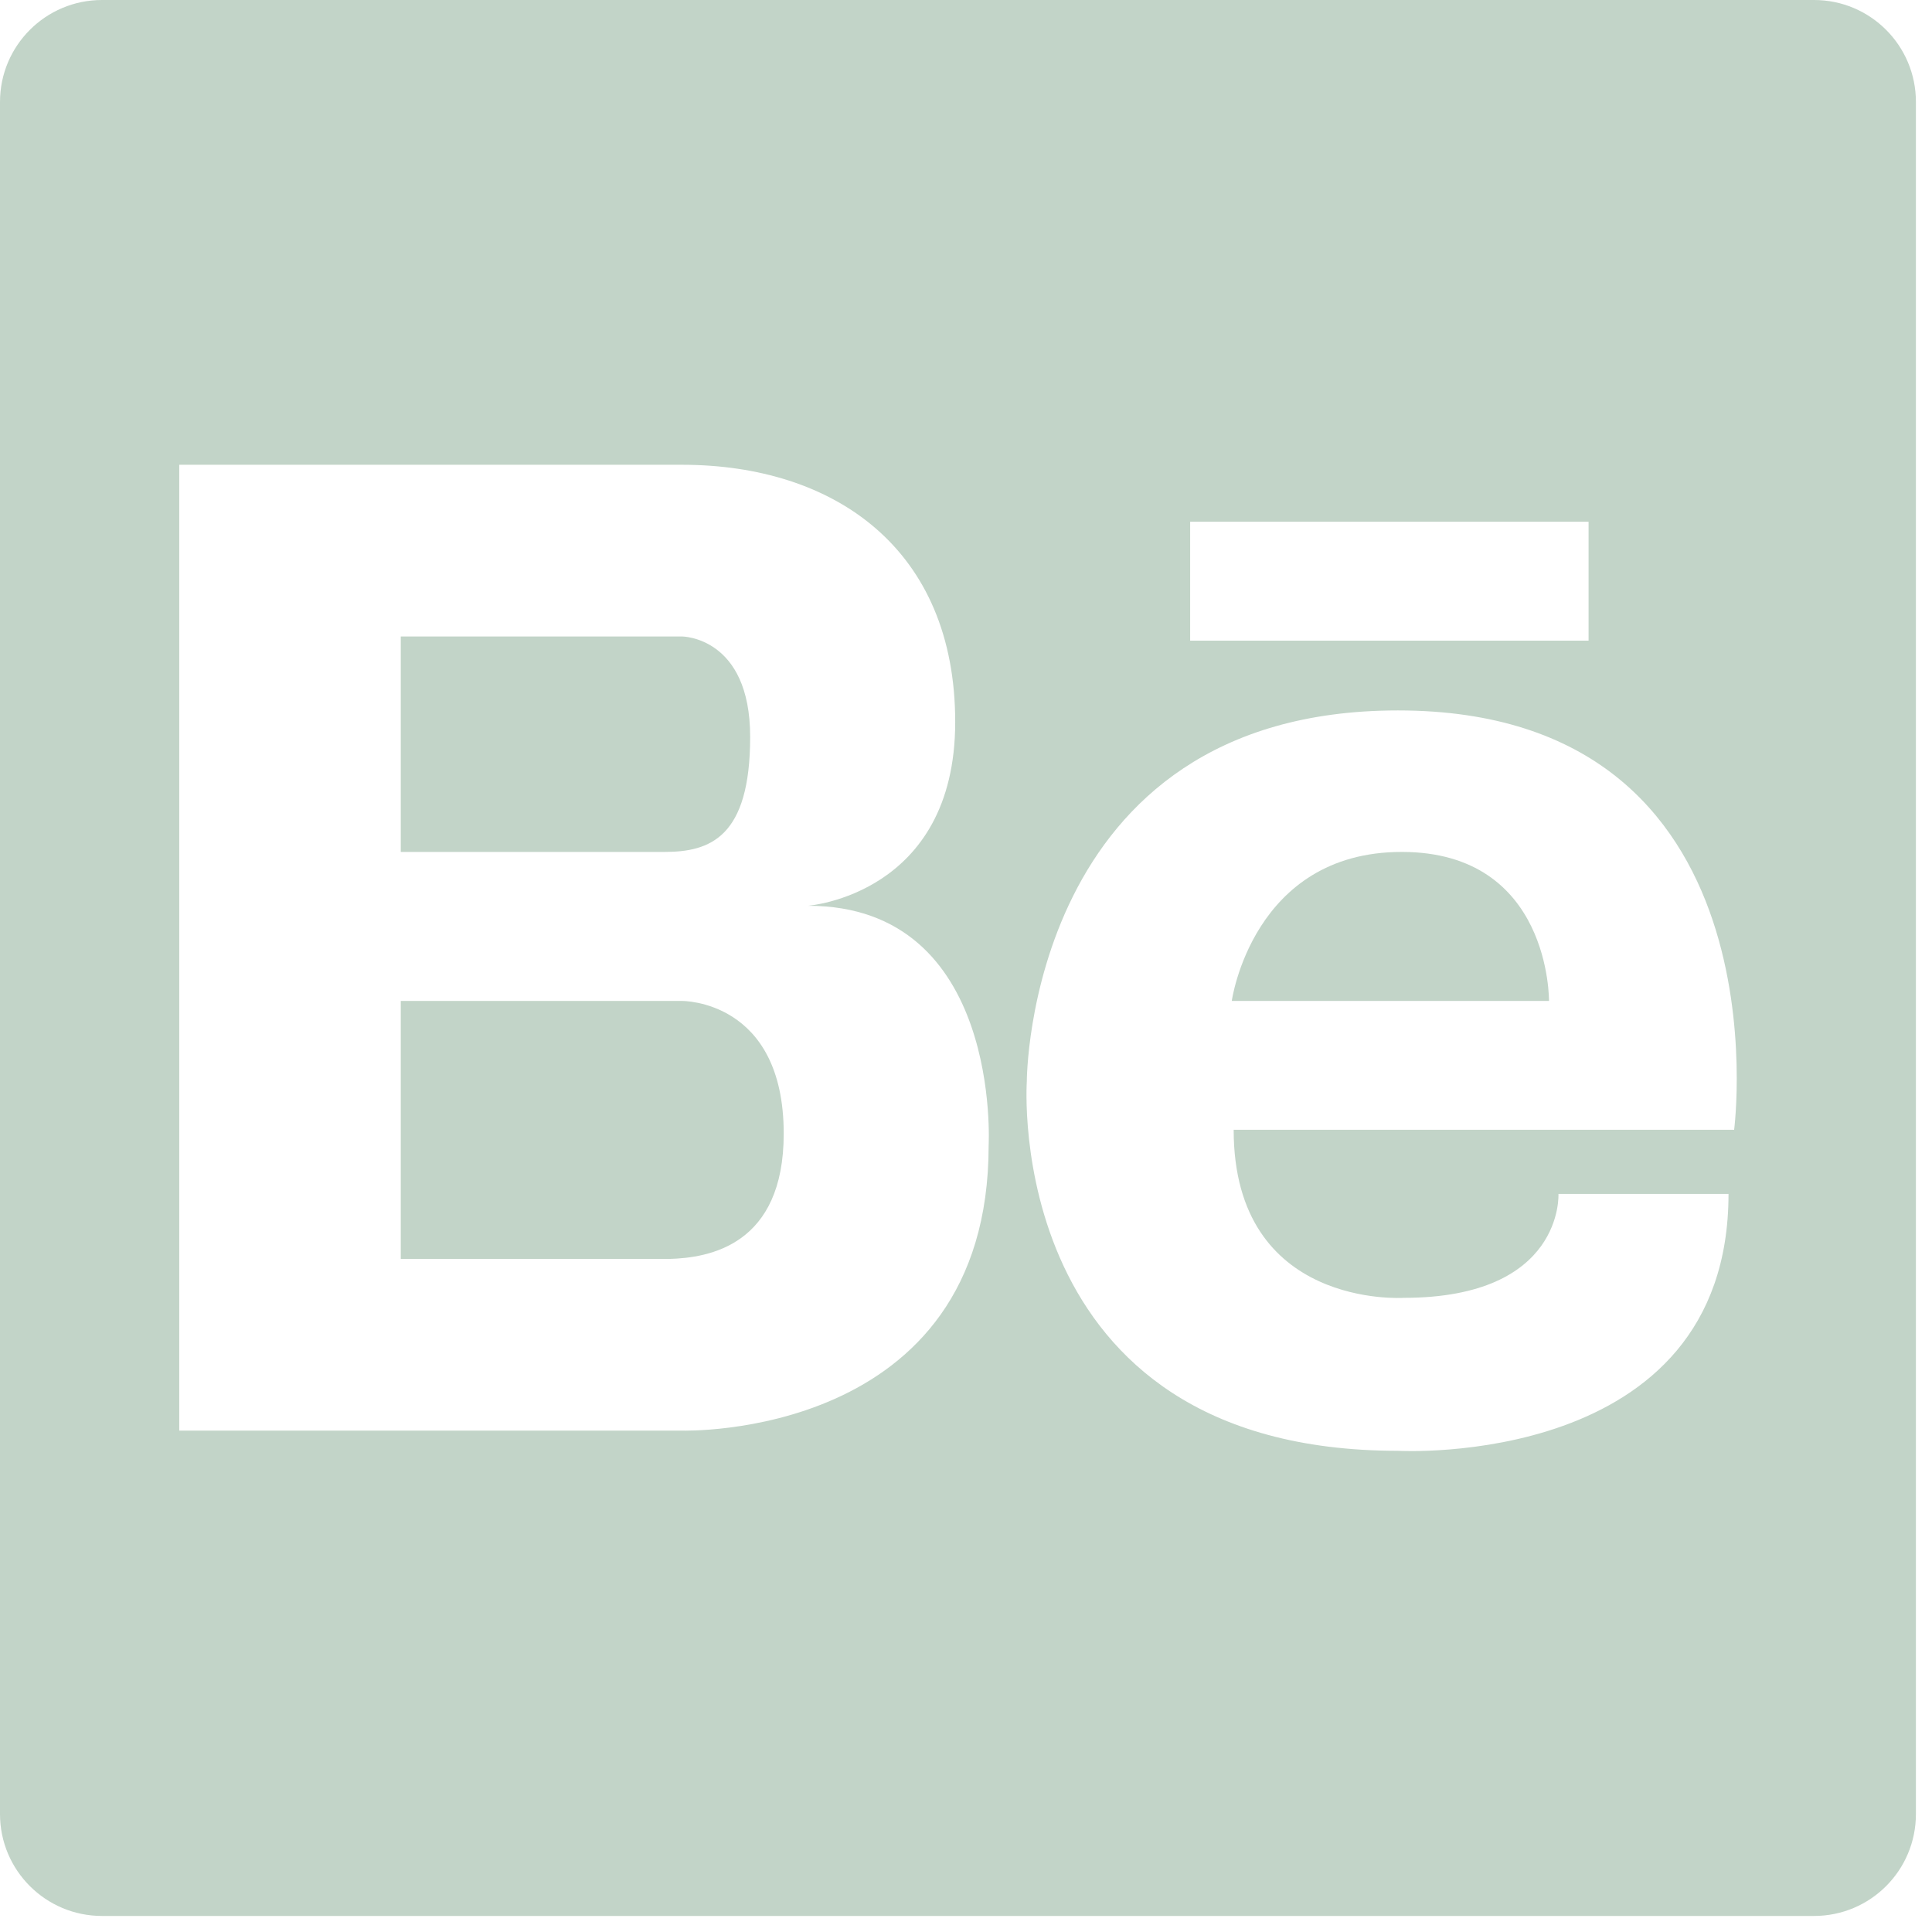 <?xml version="1.0" encoding="utf-8"?>
<!-- Generator: Adobe Illustrator 15.0.0, SVG Export Plug-In  -->
<!DOCTYPE svg PUBLIC "-//W3C//DTD SVG 1.1//EN" "http://www.w3.org/Graphics/SVG/1.1/DTD/svg11.dtd">
<svg version="1.1"
	 xmlns="http://www.w3.org/2000/svg" xmlns:xlink="http://www.w3.org/1999/xlink" xmlns:a="http://ns.adobe.com/AdobeSVGViewerExtensions/3.0/"
	 x="0px" y="0px" width="46px" height="46px" viewBox="0 0 46 46" overflow="visible" enable-background="new 0 0 46 46"
	 xml:space="preserve">
<defs>
</defs>
<path fill="#C2D4C8" d="M33.375,20.284c-3.553,0-4.047,3.548-4.047,3.548h7.553C36.88,23.832,36.927,20.284,33.375,20.284
	L33.375,20.284z M33.375,20.284"/>
<path fill="#C2D4C8" d="M16.236,23.832H9.542v6.143h6.386c0.959-0.025,2.732-0.326,2.732-2.984
	C18.66,23.801,16.236,23.832,16.236,23.832L16.236,23.832z M16.236,23.832"/>
<path fill="#C2D4C8" d="M17.861,17.545c0-2.391-1.625-2.391-1.625-2.391H9.542v5.13h6.278
	C16.906,20.284,17.861,19.938,17.861,17.545L17.861,17.545z M17.861,17.545"/>
<path fill="#C2D4C8" d="M43.191,0H2.428C1.088,0,0,1.086,0,2.427v40.765c0,1.34,1.088,2.426,2.428,2.426h40.763
	c1.342,0,2.426-1.086,2.426-2.426V2.427C45.617,1.086,44.533,0,43.191,0L43.191,0z M28.337,12.422h9.486v2.832h-9.486V12.422z
	 M23.539,27.277c0,7.018-7.302,6.785-7.302,6.785H4.268V11.066h11.969c3.637,0,6.506,2.007,6.506,6.123
	c0,4.115-3.506,4.377-3.506,4.377C23.859,21.566,23.539,27.277,23.539,27.277L23.539,27.277z M41.289,26.899H29.373
	c0,4.272,4.047,4.002,4.047,4.002c3.822,0,3.686-2.474,3.686-2.474h4.049c0,6.568-7.871,6.116-7.871,6.116
	c-9.441,0-8.836-8.792-8.836-8.792s-0.006-8.836,8.836-8.836C42.591,16.916,41.289,26.899,41.289,26.899L41.289,26.899z
	 M41.289,26.899"/>
</svg>
